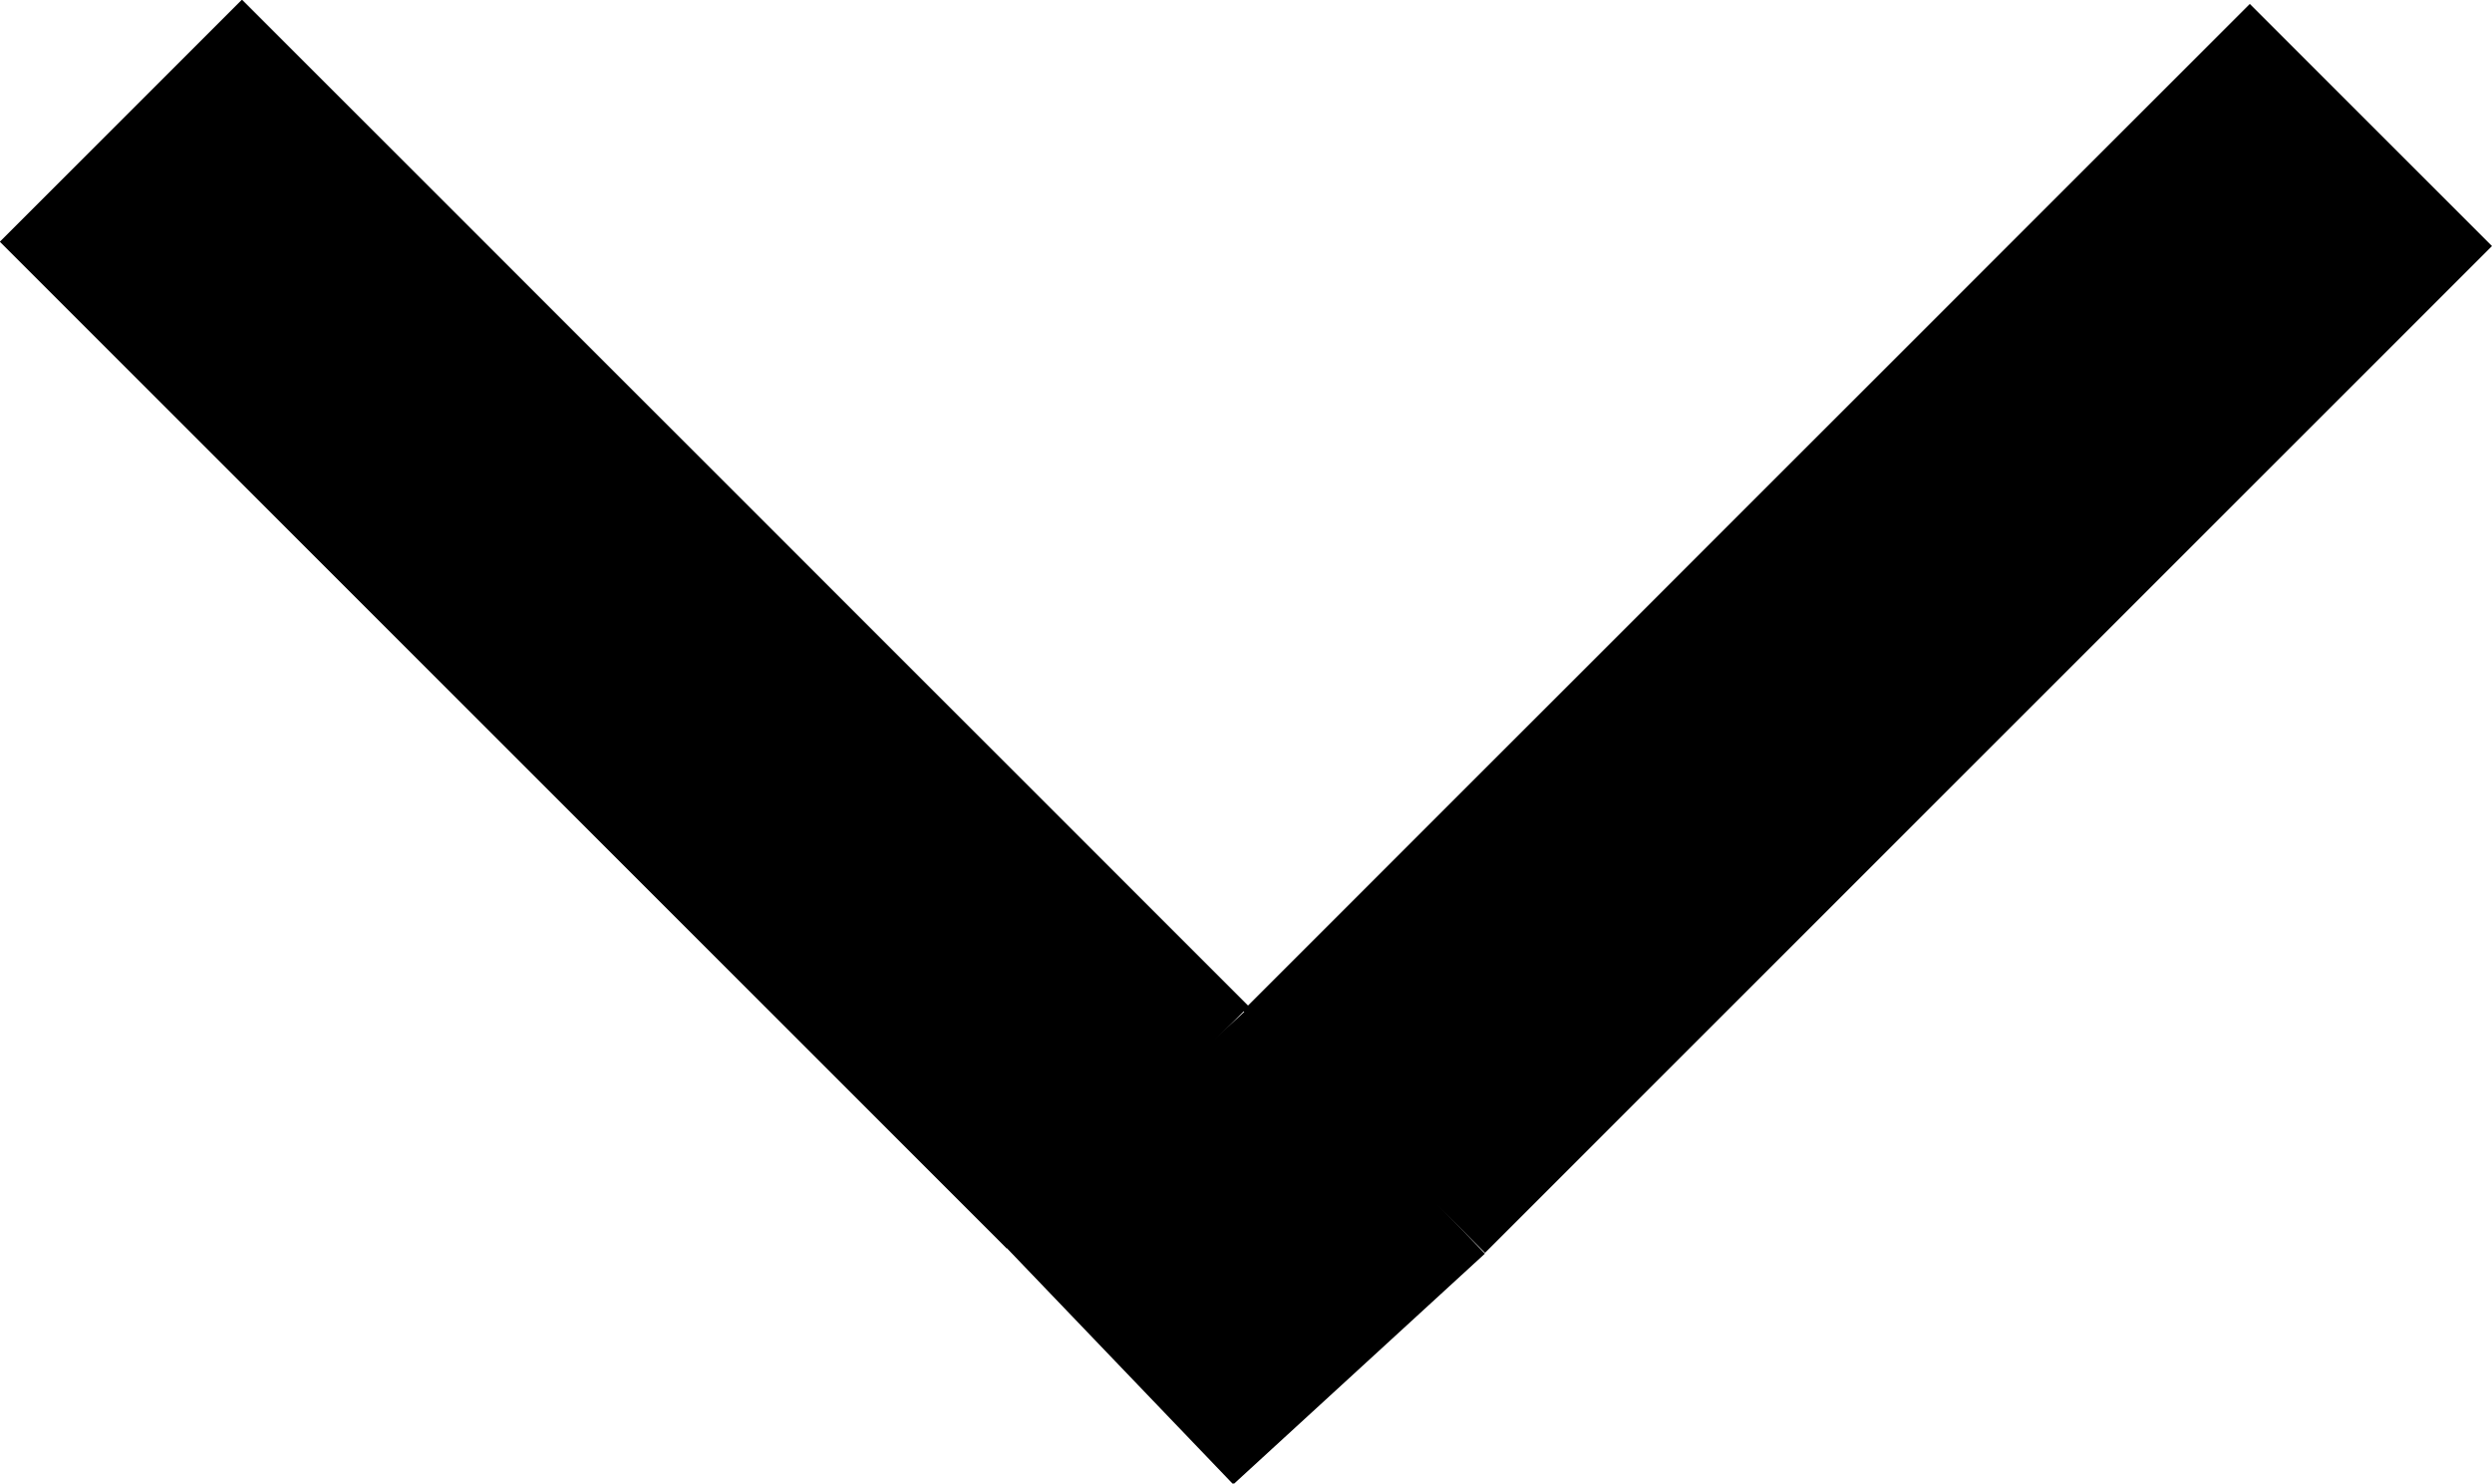 <?xml version="1.0" encoding="UTF-8" standalone="no"?>
<svg
   xmlns:dc="http://purl.org/dc/elements/1.1/"
   xmlns:cc="http://creativecommons.org/ns#"
   xmlns:rdf="http://www.w3.org/1999/02/22-rdf-syntax-ns#"
   xmlns:svg="http://www.w3.org/2000/svg"
   xmlns="http://www.w3.org/2000/svg"
   xmlns:sodipodi="http://sodipodi.sourceforge.net/DTD/sodipodi-0.dtd"
   xmlns:inkscape="http://www.inkscape.org/namespaces/inkscape"
   width="104.508mm"
   height="62.225mm"
   viewBox="0 0 104.508 62.225"
   version="1.1"
   id="svg8"
   inkscape:version="1.0.2 (e86c870879, 2021-01-15, custom)"
   sodipodi:docname="arrowDown.svg">
  <defs
     id="defs2" />
  <sodipodi:namedview
     id="base"
     pagecolor="#ffffff"
     bordercolor="#666666"
     borderopacity="1.0"
     inkscape:pageopacity="0.0"
     inkscape:pageshadow="2"
     inkscape:zoom="0.7"
     inkscape:cx="104.00624"
     inkscape:cy="24.924683"
     inkscape:document-units="mm"
     inkscape:current-layer="layer1"
     inkscape:document-rotation="0"
     showgrid="false"
     inkscape:window-width="1254"
     inkscape:window-height="1032"
     inkscape:window-x="-2"
     inkscape:window-y="17"
     inkscape:window-maximized="0"
     showborder="false"
     fit-margin-top="0"
     fit-margin-left="0"
     fit-margin-right="0"
     fit-margin-bottom="0" />
  <g
     inkscape:label="Ebene 1"
     inkscape:groupmode="layer"
     id="layer1"
     transform="translate(-44.225,-102.533)">
    <g
       id="g848"
       style="fill:#000000">
      <rect
         style="opacity:0.997;fill:#000000;stroke-width:0.265"
         id="rect833"
         width="59.72"
         height="14.363"
         x="-25.37"
         y="-184.969"
         transform="rotate(135)" />
      <rect
         style="opacity:0.997;fill:#000000;stroke-width:0.265"
         id="rect839"
         width="59.72"
         height="14.363"
         x="-170.675"
         y="34.049"
         transform="matrix(-0.707,-0.707,-0.707,0.707,0,0)" />
      <rect
         style="opacity:0.997;fill:#000000;stroke-width:0.185"
         id="rect843"
         width="14.297"
         height="14.318"
         x="172.034"
         y="30.451"
         transform="matrix(0.692,0.722,-0.737,0.676,0,0)" />
    </g>
  </g>
</svg>
